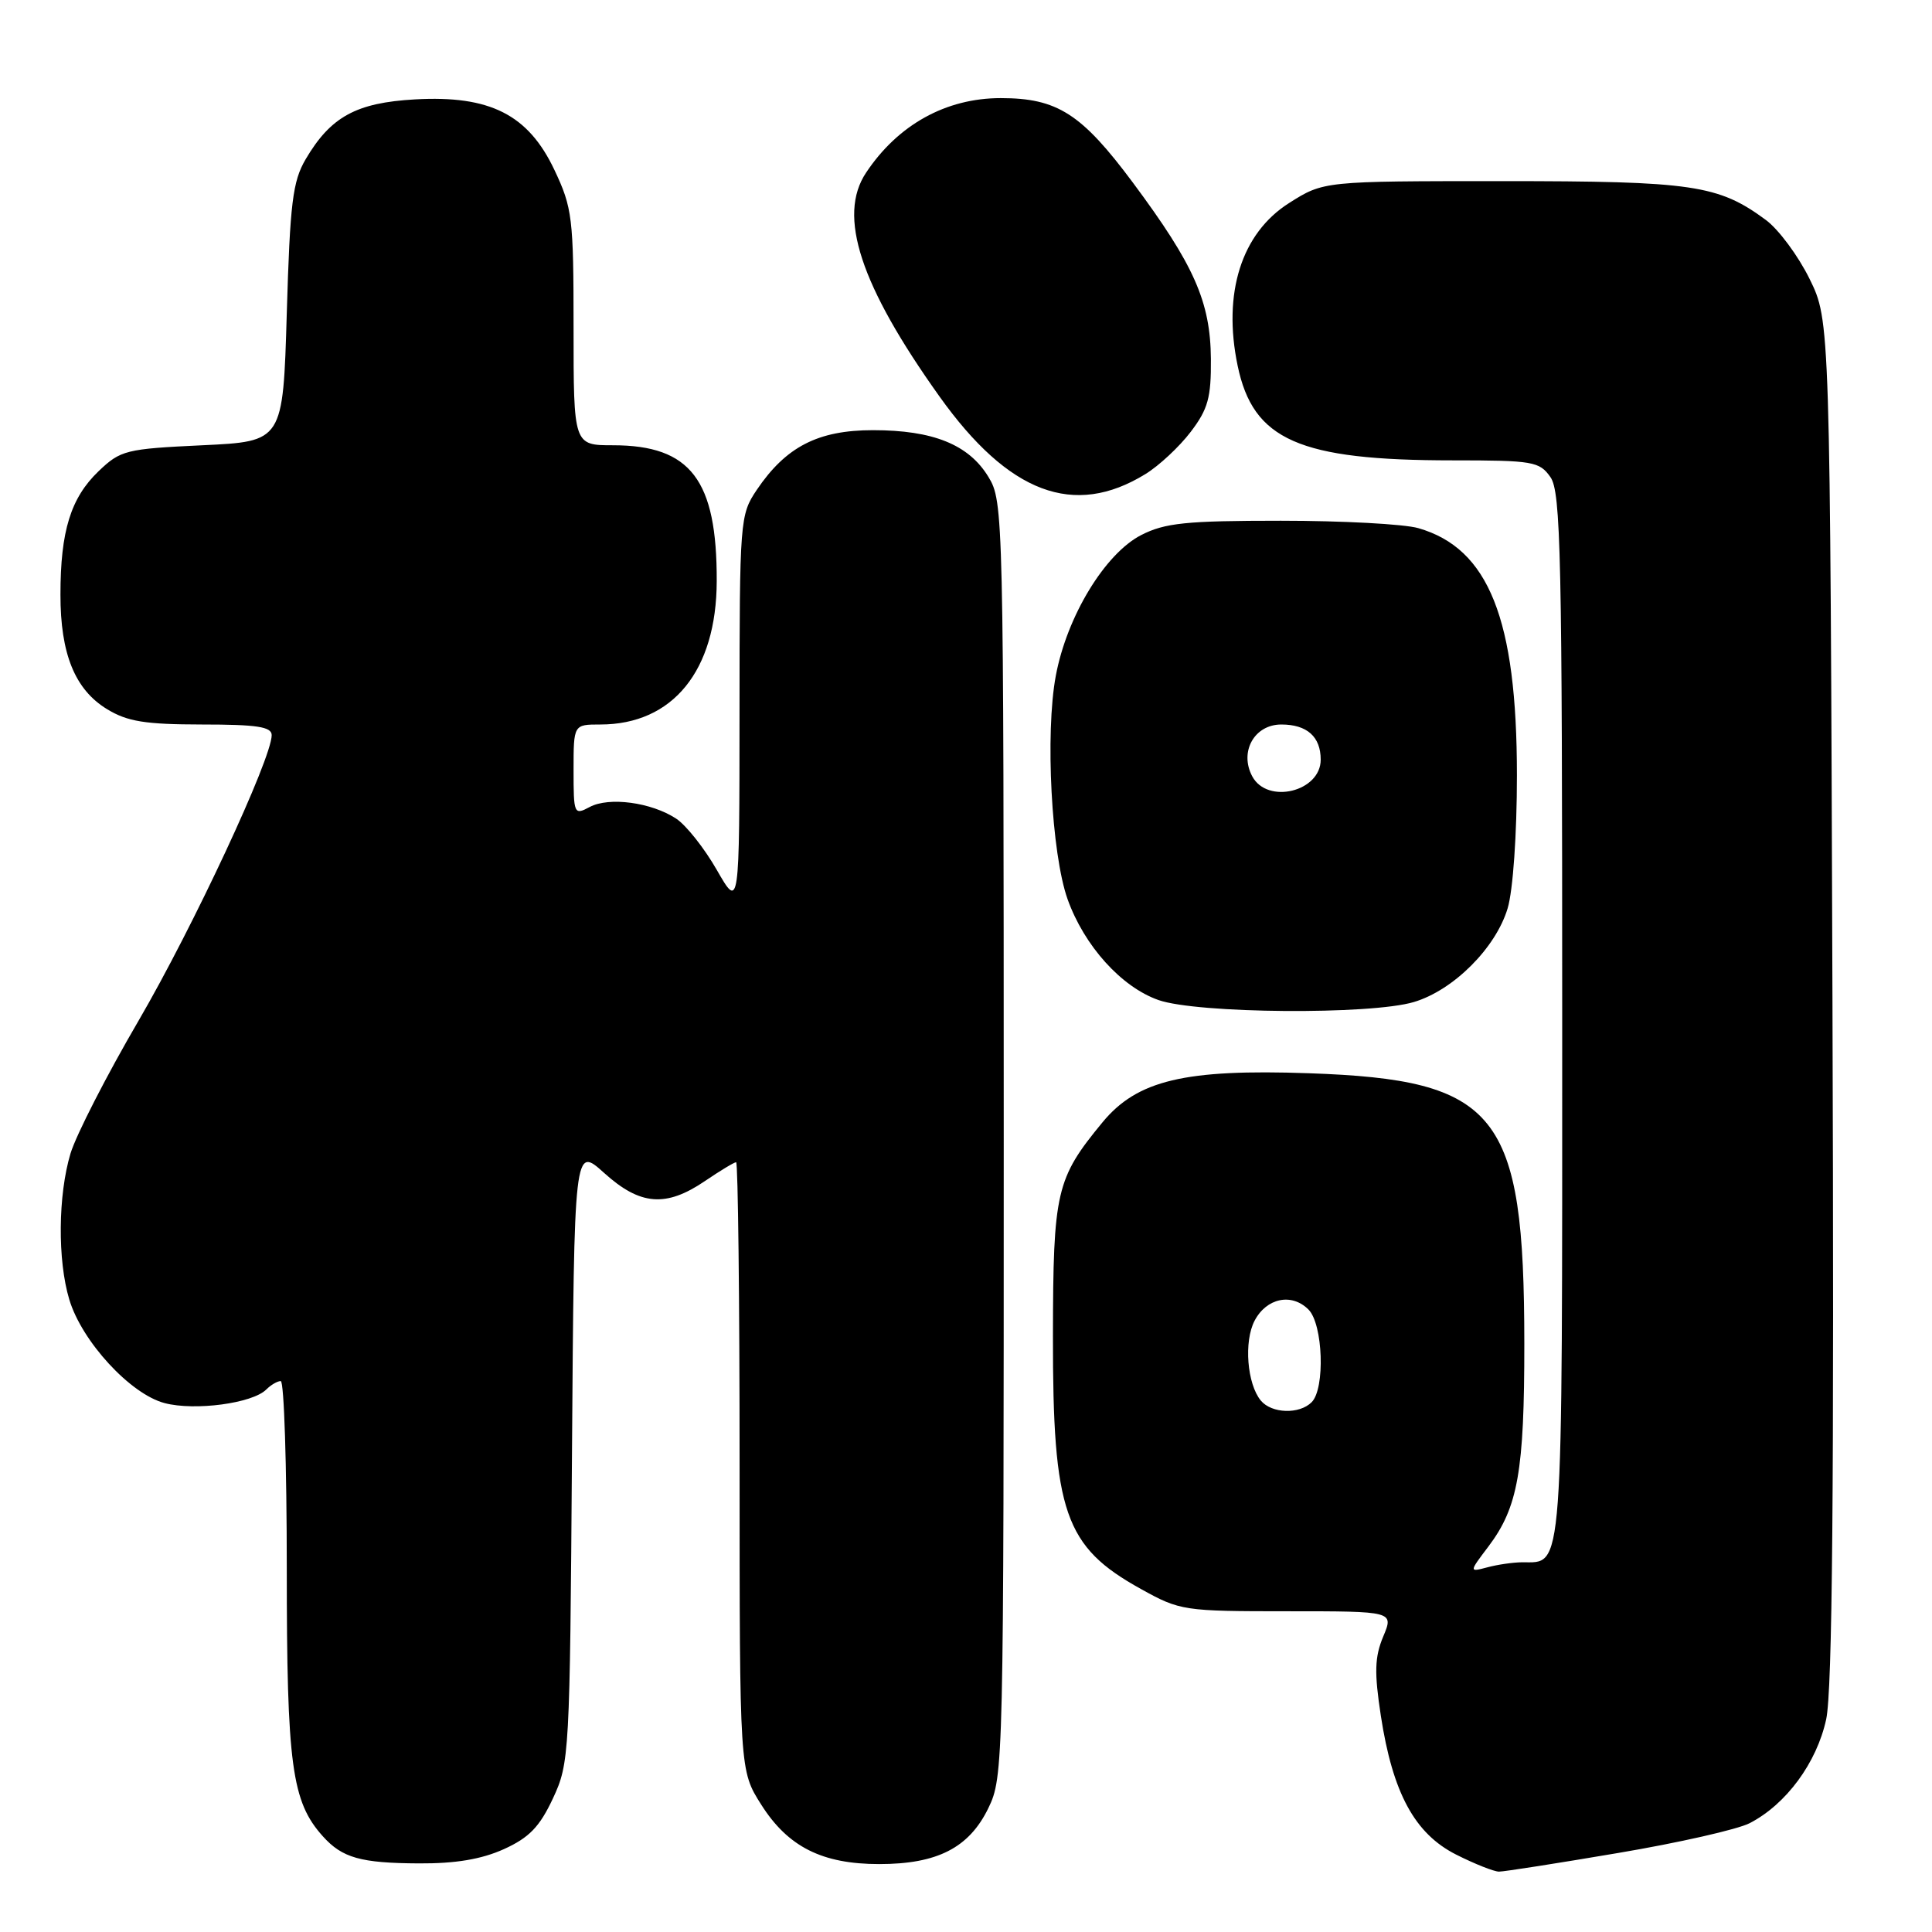 <?xml version="1.0" encoding="UTF-8" standalone="no"?>
<!DOCTYPE svg PUBLIC "-//W3C//DTD SVG 1.1//EN" "http://www.w3.org/Graphics/SVG/1.1/DTD/svg11.dtd" >
<svg xmlns="http://www.w3.org/2000/svg" xmlns:xlink="http://www.w3.org/1999/xlink" version="1.1" viewBox="0 0 256 256">
 <g >
 <path fill="currentColor"
d=" M 214.41 245.53 C 222.42 244.18 230.26 242.40 231.84 241.58 C 236.68 239.08 240.73 233.58 241.98 227.81 C 242.80 223.98 243.04 197.49 242.81 132.50 C 242.50 42.50 242.50 42.50 239.78 36.96 C 238.28 33.91 235.68 30.40 233.99 29.15 C 227.70 24.50 224.29 24.00 199.07 24.00 C 175.39 24.00 175.39 24.00 170.80 26.91 C 164.50 30.91 161.99 38.83 163.99 48.44 C 166.04 58.32 172.13 61.00 192.49 61.00 C 203.13 61.00 203.99 61.15 205.44 63.22 C 206.82 65.18 207.00 73.63 207.00 134.65 C 207.00 209.77 207.21 206.98 201.68 207.01 C 200.48 207.02 198.41 207.32 197.08 207.68 C 194.65 208.32 194.65 208.32 197.23 204.91 C 201.14 199.73 201.99 194.92 201.98 178.00 C 201.97 147.42 198.50 143.08 173.43 142.21 C 157.00 141.63 150.68 143.14 146.08 148.72 C 139.94 156.17 139.55 157.85 139.52 177.00 C 139.49 200.42 141.06 204.95 151.18 210.55 C 156.36 213.43 156.86 213.50 170.59 213.50 C 184.69 213.50 184.69 213.50 183.28 216.86 C 182.15 219.57 182.09 221.60 182.97 227.36 C 184.54 237.59 187.46 242.98 192.96 245.75 C 195.42 246.99 197.97 248.00 198.63 248.00 C 199.30 248.00 206.40 246.89 214.41 245.53 Z  M 66.77 245.02 C 70.12 243.50 71.51 242.06 73.27 238.29 C 75.45 233.62 75.51 232.50 75.79 192.67 C 76.08 151.84 76.08 151.84 80.05 155.42 C 84.82 159.73 88.23 160.01 93.40 156.50 C 95.43 155.12 97.29 154.00 97.54 154.00 C 97.79 154.00 98.00 172.14 98.00 194.30 C 98.00 234.61 98.00 234.61 100.87 239.13 C 104.41 244.72 108.94 247.00 116.50 247.00 C 124.20 247.00 128.41 244.84 130.96 239.59 C 132.97 235.44 133.00 233.94 133.00 150.93 C 132.99 68.01 132.96 66.44 130.97 63.19 C 128.37 58.91 123.64 57.00 115.68 57.00 C 108.39 57.00 104.14 59.19 100.27 64.92 C 98.05 68.22 98.00 68.91 97.99 94.40 C 97.98 120.50 97.98 120.50 94.98 115.27 C 93.33 112.39 90.91 109.33 89.59 108.47 C 86.30 106.31 80.70 105.56 78.14 106.93 C 76.06 108.04 76.00 107.89 76.00 102.04 C 76.00 96.00 76.00 96.00 79.54 96.00 C 89.15 96.00 94.94 88.87 94.97 77.00 C 95.01 63.59 91.52 59.01 81.25 59.00 C 76.00 59.00 76.00 59.00 76.00 43.44 C 76.00 28.85 75.84 27.54 73.46 22.51 C 69.99 15.18 64.91 12.61 54.99 13.17 C 47.20 13.61 43.82 15.46 40.50 21.10 C 38.78 24.03 38.43 26.87 38.00 41.50 C 37.50 58.50 37.50 58.50 26.81 59.00 C 16.66 59.48 15.98 59.65 13.06 62.44 C 9.37 65.98 8.01 70.37 8.01 78.78 C 8.00 86.64 9.93 91.38 14.19 93.97 C 16.88 95.61 19.24 95.99 26.75 96.00 C 34.05 96.00 36.00 96.30 36.00 97.41 C 36.00 100.53 25.59 122.84 18.37 135.23 C 14.14 142.47 10.08 150.40 9.34 152.85 C 7.69 158.36 7.61 166.97 9.18 172.19 C 10.84 177.74 17.28 184.74 21.82 185.92 C 25.83 186.97 33.45 185.95 35.28 184.12 C 35.90 183.50 36.76 183.00 37.20 183.00 C 37.64 183.00 38.00 194.19 38.00 207.87 C 38.00 233.89 38.65 238.73 42.78 243.32 C 45.35 246.18 47.78 246.87 55.50 246.91 C 60.36 246.94 63.80 246.36 66.77 245.02 Z  M 187.36 132.77 C 192.60 131.20 198.20 125.60 199.77 120.36 C 200.48 118.00 201.00 110.53 201.00 102.74 C 201.00 82.02 197.26 72.66 187.93 69.98 C 186.05 69.44 177.85 69.00 169.72 69.00 C 157.14 69.00 154.36 69.29 151.21 70.90 C 146.41 73.37 141.37 81.67 139.90 89.54 C 138.47 97.16 139.32 113.13 141.46 119.15 C 143.67 125.33 148.58 130.78 153.50 132.51 C 158.62 134.31 181.64 134.49 187.36 132.77 Z  M 151.77 62.82 C 153.57 61.72 156.27 59.20 157.77 57.23 C 160.07 54.21 160.49 52.69 160.45 47.57 C 160.39 39.97 158.23 35.11 150.10 24.18 C 143.31 15.06 140.09 13.00 132.60 13.00 C 125.35 13.00 118.99 16.52 114.76 22.88 C 110.95 28.59 113.98 37.81 124.49 52.54 C 133.65 65.38 142.31 68.64 151.77 62.82 Z  M 167.07 185.59 C 165.24 183.38 164.80 177.75 166.24 175.00 C 167.82 171.99 171.15 171.29 173.38 173.52 C 175.31 175.45 175.61 183.99 173.80 185.80 C 172.17 187.43 168.51 187.31 167.07 185.59 Z  M 165.93 102.87 C 164.19 99.61 166.21 96.00 169.78 96.00 C 173.19 96.00 175.00 97.62 175.00 100.66 C 175.00 104.90 167.94 106.62 165.93 102.87 Z "/>
</g>
</svg>